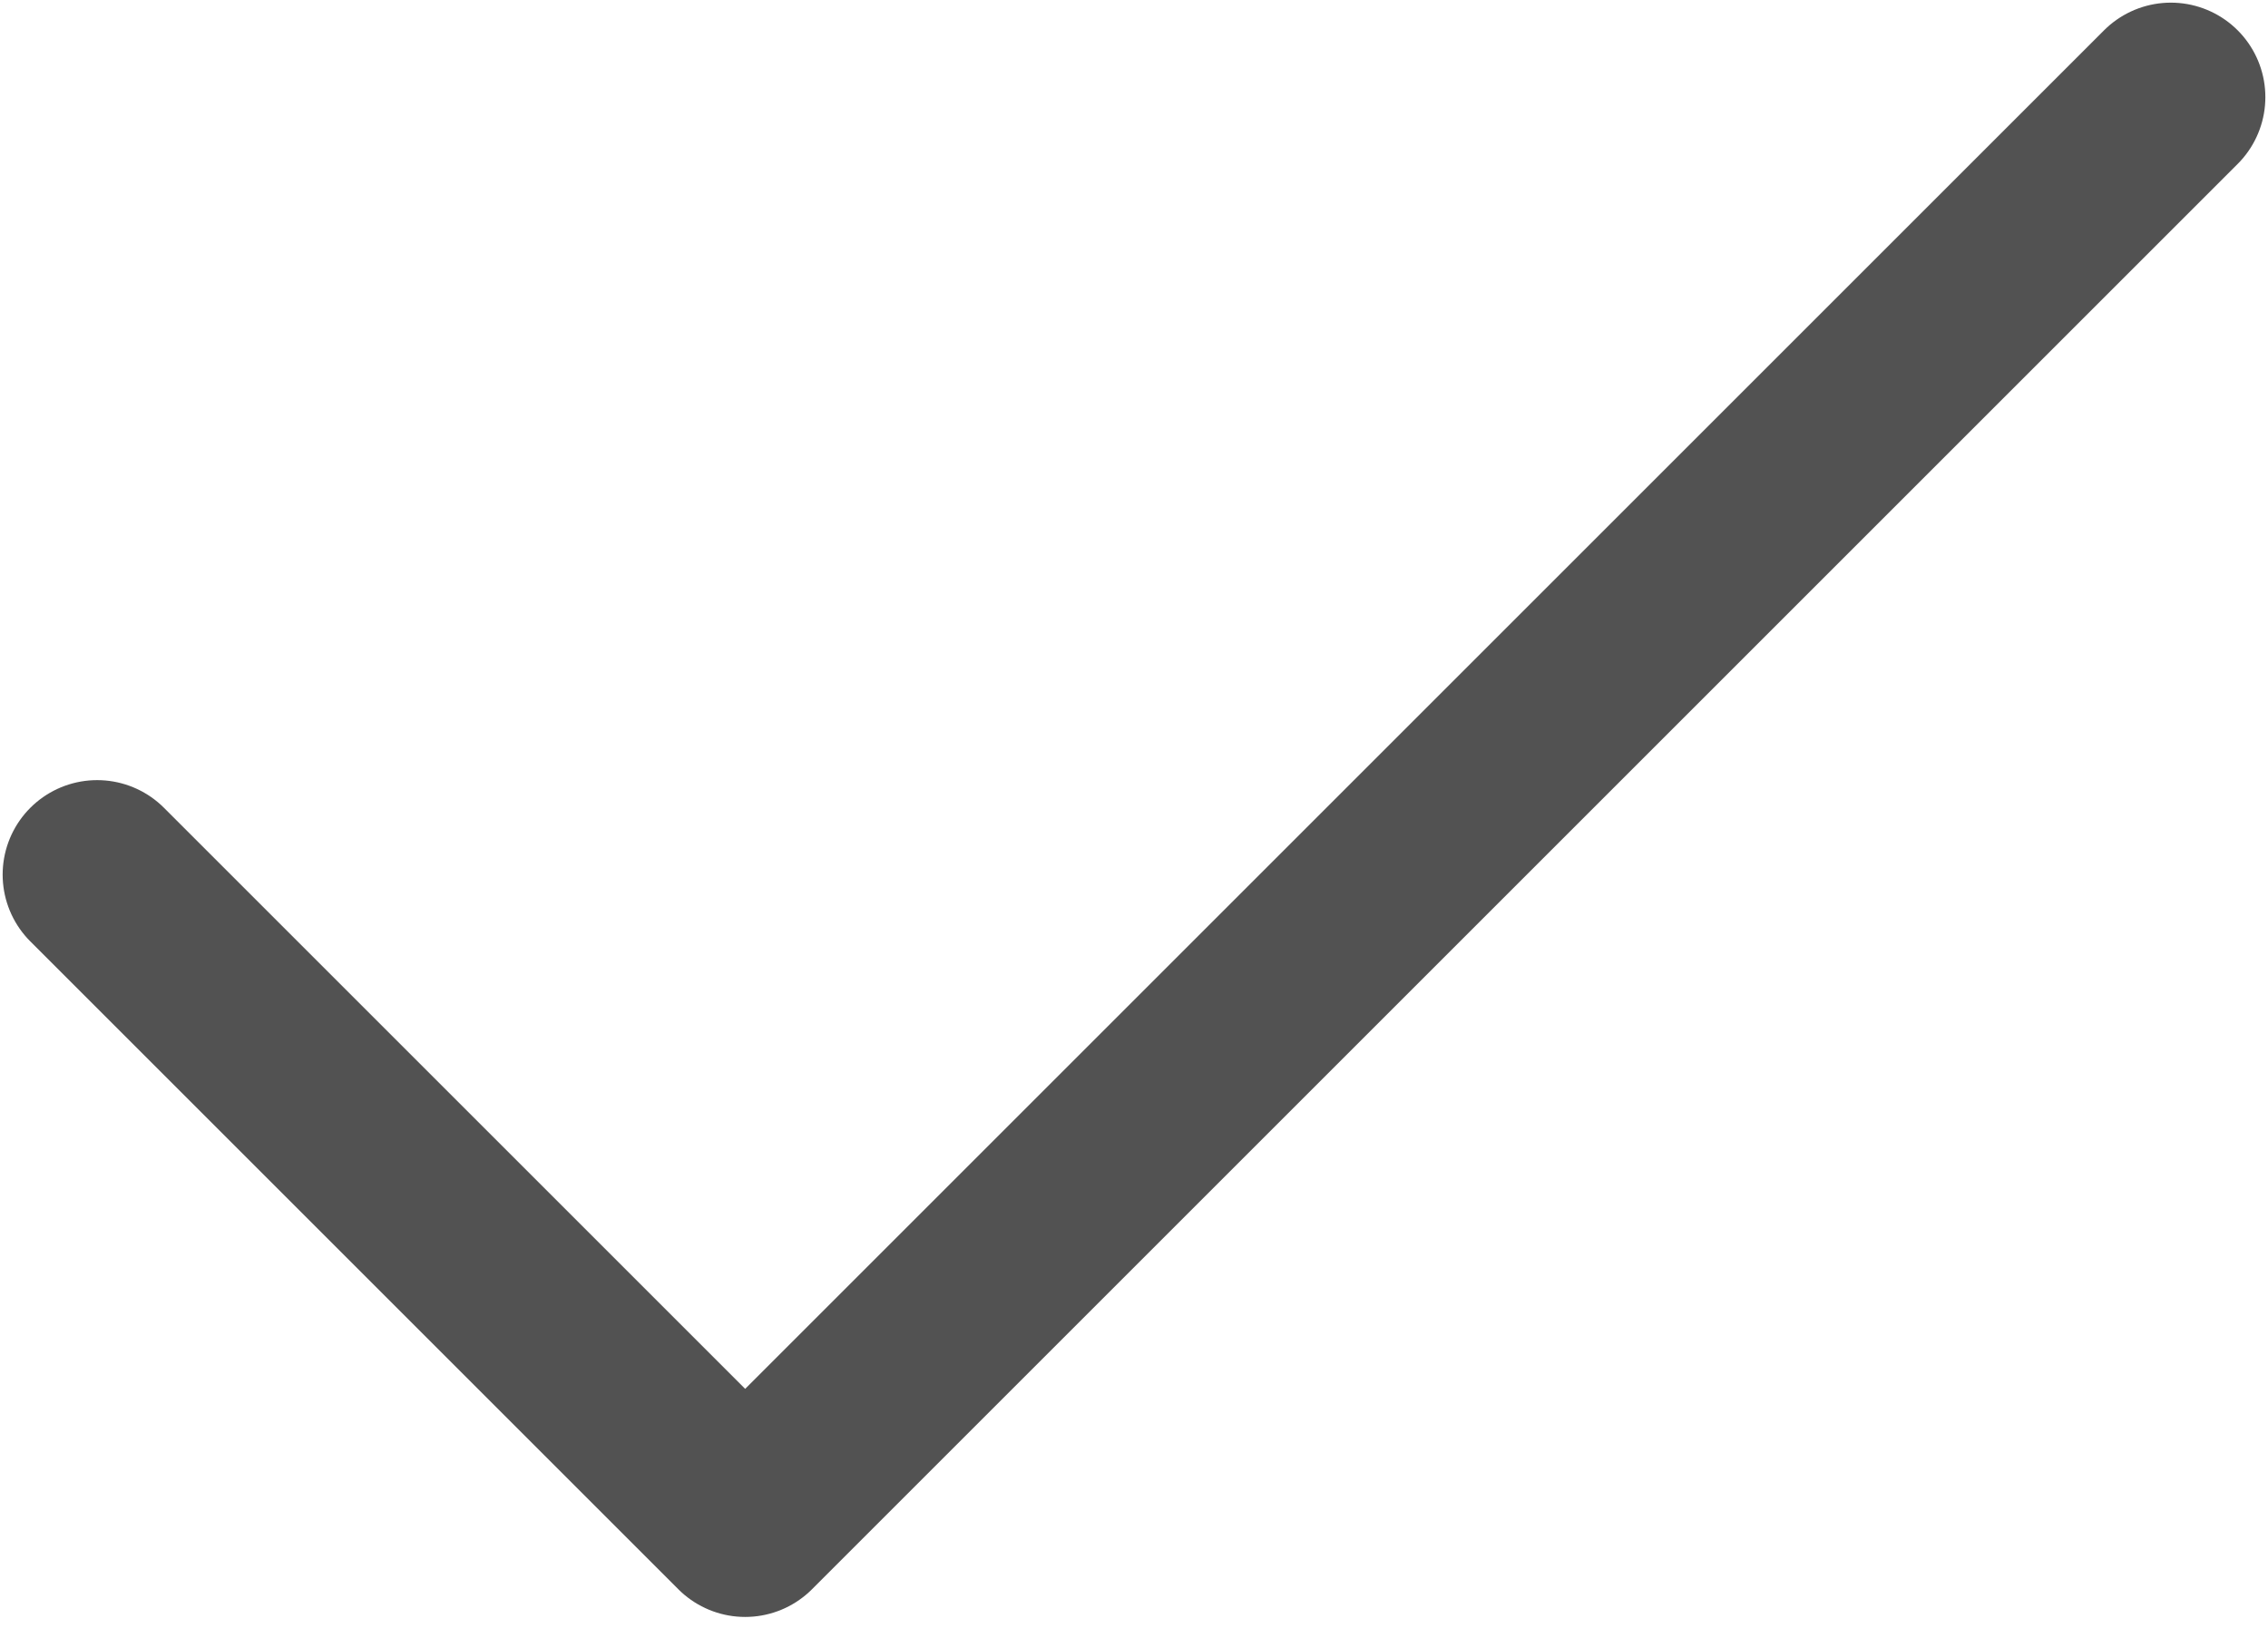 <svg width="18" height="13" viewBox="0 0 18 13" fill="none" xmlns="http://www.w3.org/2000/svg">
<path d="M17.229 0.771L5.914 12.086L0.771 6.943" stroke="#525252" stroke-width="1.5" stroke-linecap="round" stroke-linejoin="round"/>
</svg>
